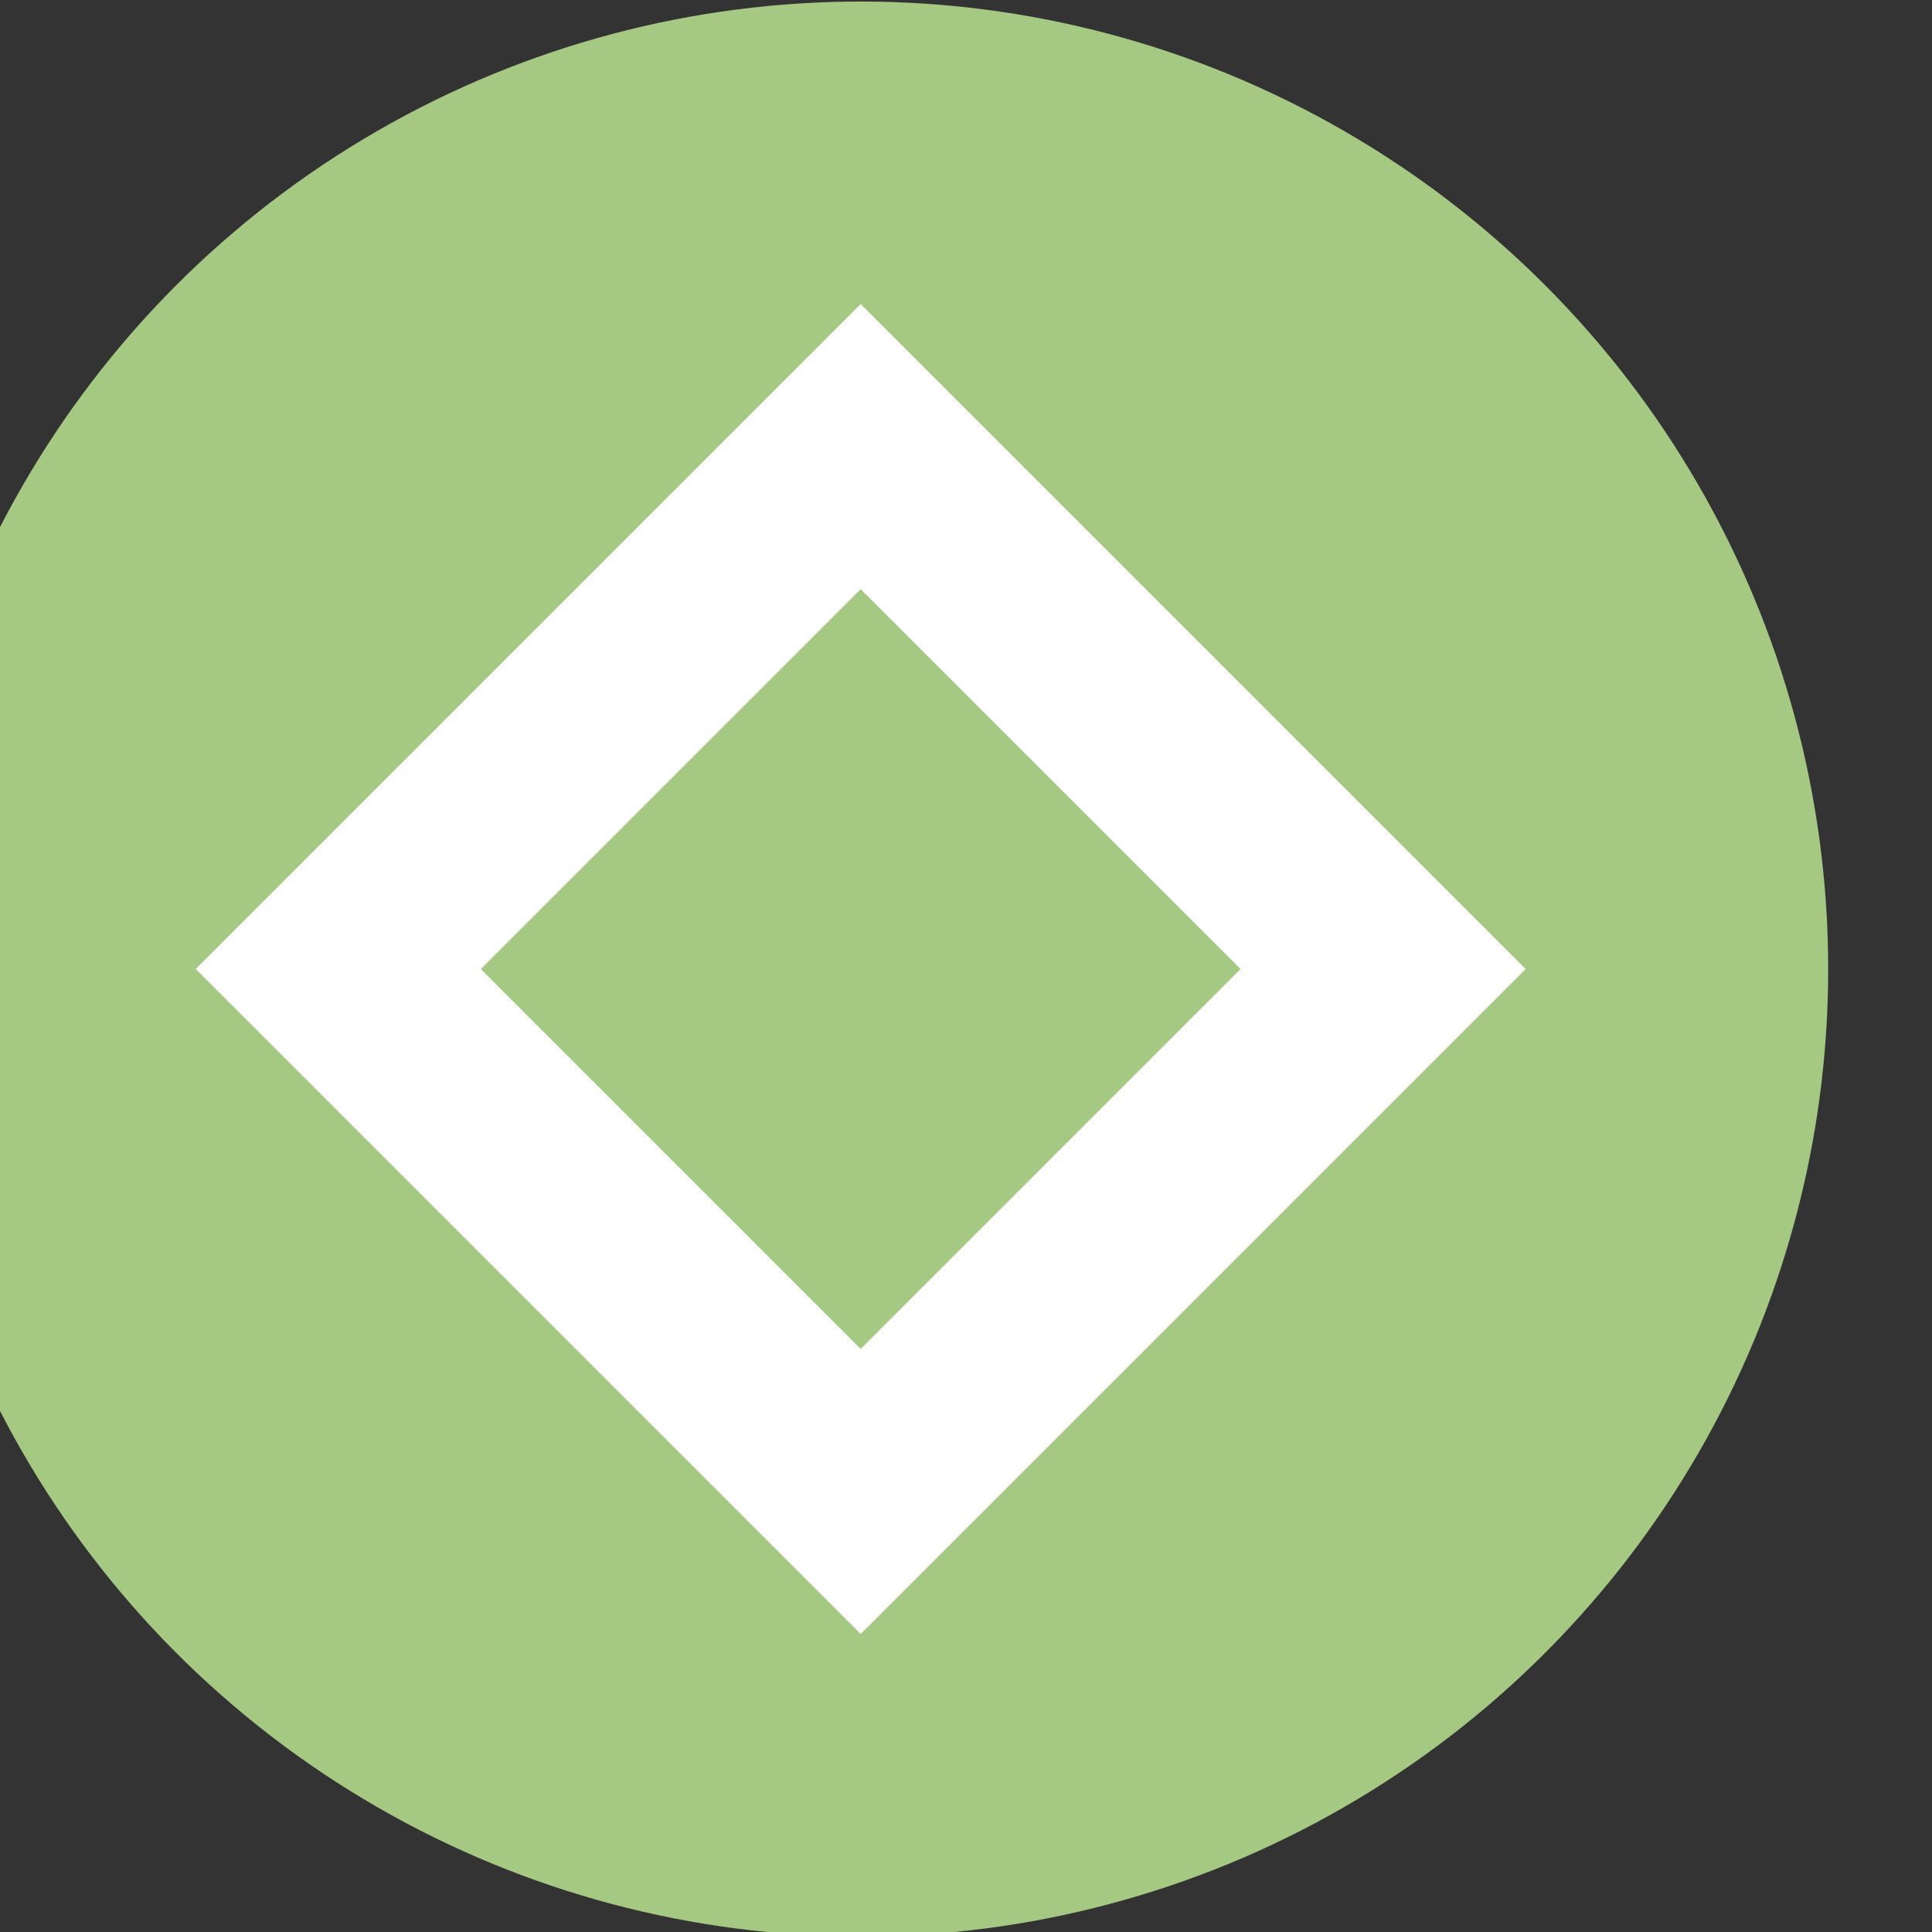 <?xml version="1.0" encoding="UTF-8" standalone="no"?>
<!-- Created with Inkscape (http://www.inkscape.org/) -->

<svg
   width="24.692mm"
   height="24.692mm"
   viewBox="0 0 24.692 24.692"
   version="1.1"
   id="svg1"
   xml:space="preserve"
   xmlns="http://www.w3.org/2000/svg"
   xmlns:svg="http://www.w3.org/2000/svg"><rect x="0" y="0" width="24.692" height="24.692" fill="#333333" stroke="none"/><defs
     id="defs1" /><g
     id="layer7"
     transform="matrix(0.265,0,0,0.265,866.676,-12.355)"><g
       id="g18"><circle
         style="fill:#a5c882;fill-opacity:1;stroke:none;stroke-width:0.617;stroke-linejoin:bevel;stroke-dasharray:none"
         id="path3-3-9-1-4-3-0-1"
         cx="3228.966"
         cy="-93.358"
         r="46.661"
         transform="scale(-1)" /><rect
         style="font-variation-settings:normal;vector-effect:none;fill:#ffffff;fill-opacity:0;stroke:none;stroke-width:0;stroke-linecap:butt;stroke-linejoin:miter;stroke-miterlimit:10;stroke-dasharray:none;stroke-dashoffset:0;stroke-opacity:1;-inkscape-stroke:none"
         id="rect3-7"
         width="23.338"
         height="20.637"
         x="-3273.119"
         y="107.391"
         ry="2.69" /><rect
         style="font-variation-settings:normal;vector-effect:none;fill:#ffffff;fill-opacity:1;stroke:none;stroke-width:0;stroke-linecap:butt;stroke-linejoin:miter;stroke-miterlimit:10;stroke-dasharray:none;stroke-dashoffset:0;stroke-opacity:1;-inkscape-stroke:none"
         id="rect4-5"
         width="45.354"
         height="45.354"
         x="-2239.887"
         y="2326.561"
         transform="rotate(45)" /><rect
         style="font-variation-settings:normal;vector-effect:none;fill:#a5c882;fill-opacity:1;stroke:none;stroke-width:0;stroke-linecap:butt;stroke-linejoin:miter;stroke-miterlimit:10;stroke-dasharray:none;stroke-dashoffset:0;stroke-opacity:1;-inkscape-stroke:none"
         id="rect4-2-9"
         width="25.909"
         height="25.909"
         x="-2230.164"
         y="2336.284"
         transform="rotate(45)" /></g></g></svg>
